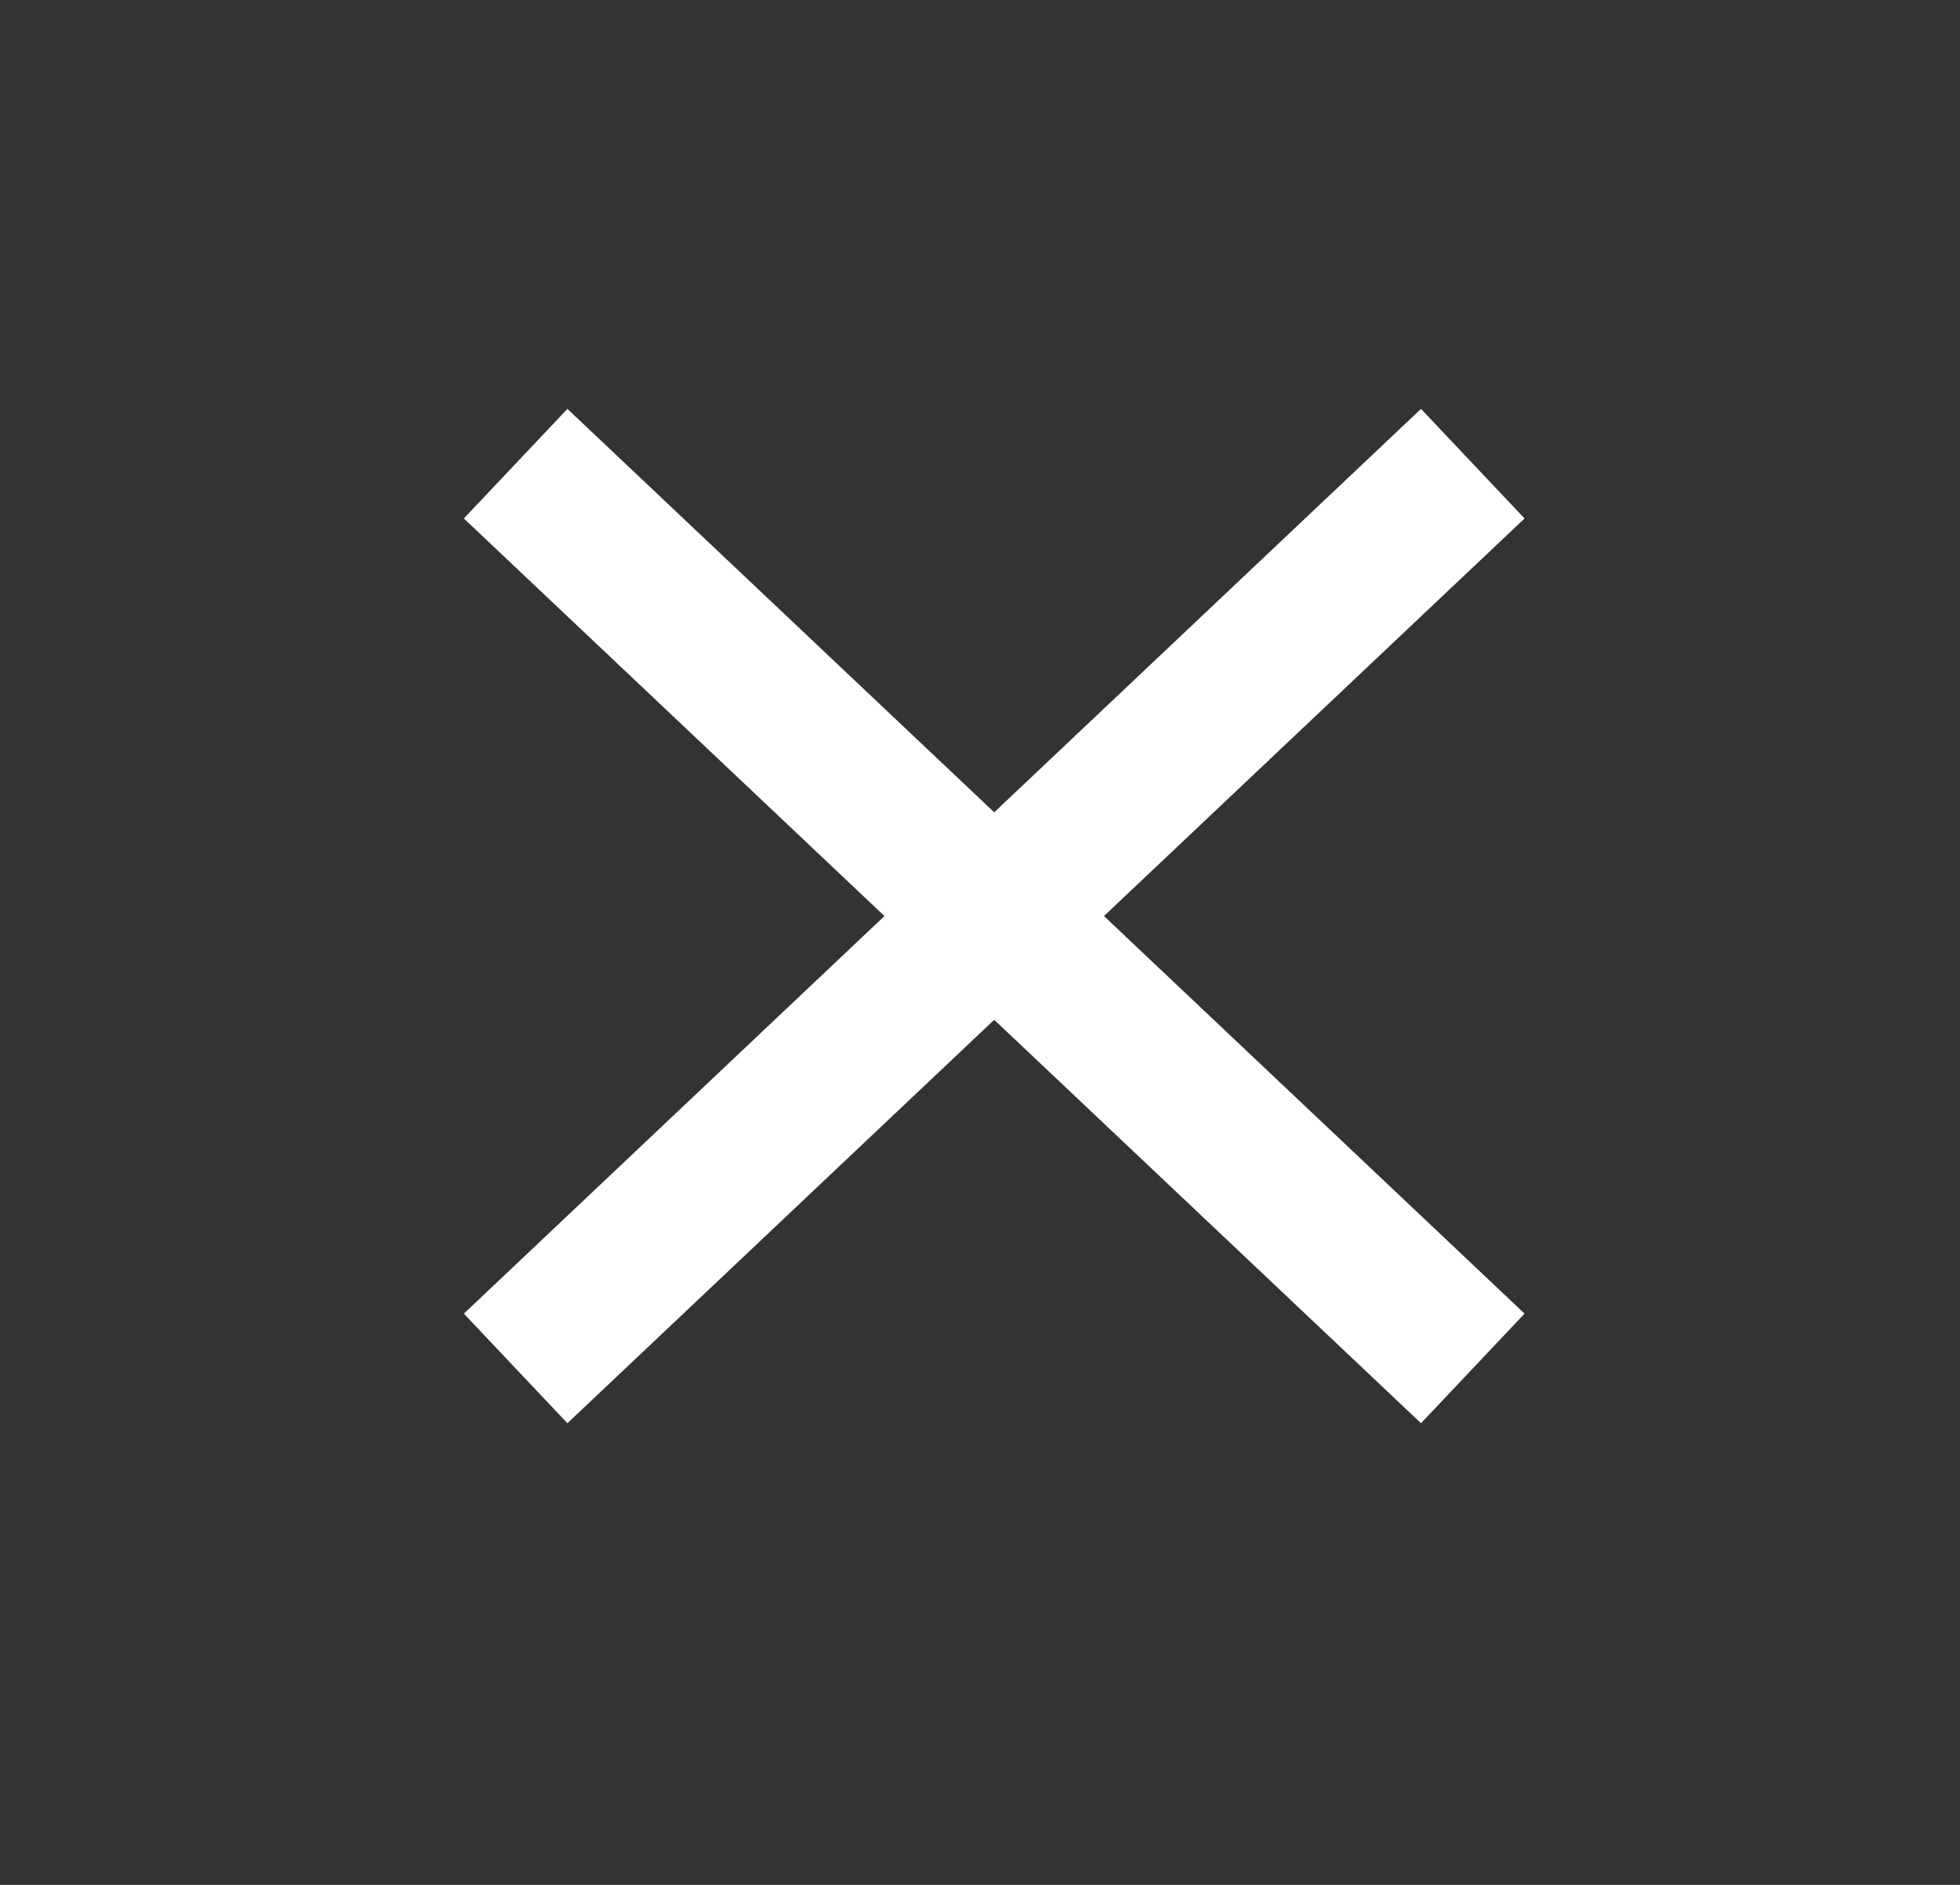 <svg width="26" height="25" viewBox="0 0 26 25" fill="none" xmlns="http://www.w3.org/2000/svg">
<rect x="0" y="0" width="26" height="25" fill="#333333" stroke="none"/>
<path d="M19.537 6.15L6.84 18.15" stroke="white" stroke-width="2" stroke-linejoin="round"/>
<path d="M6.84 6.15L19.537 18.15" stroke="white" stroke-width="2" stroke-linejoin="round"/>
</svg>

